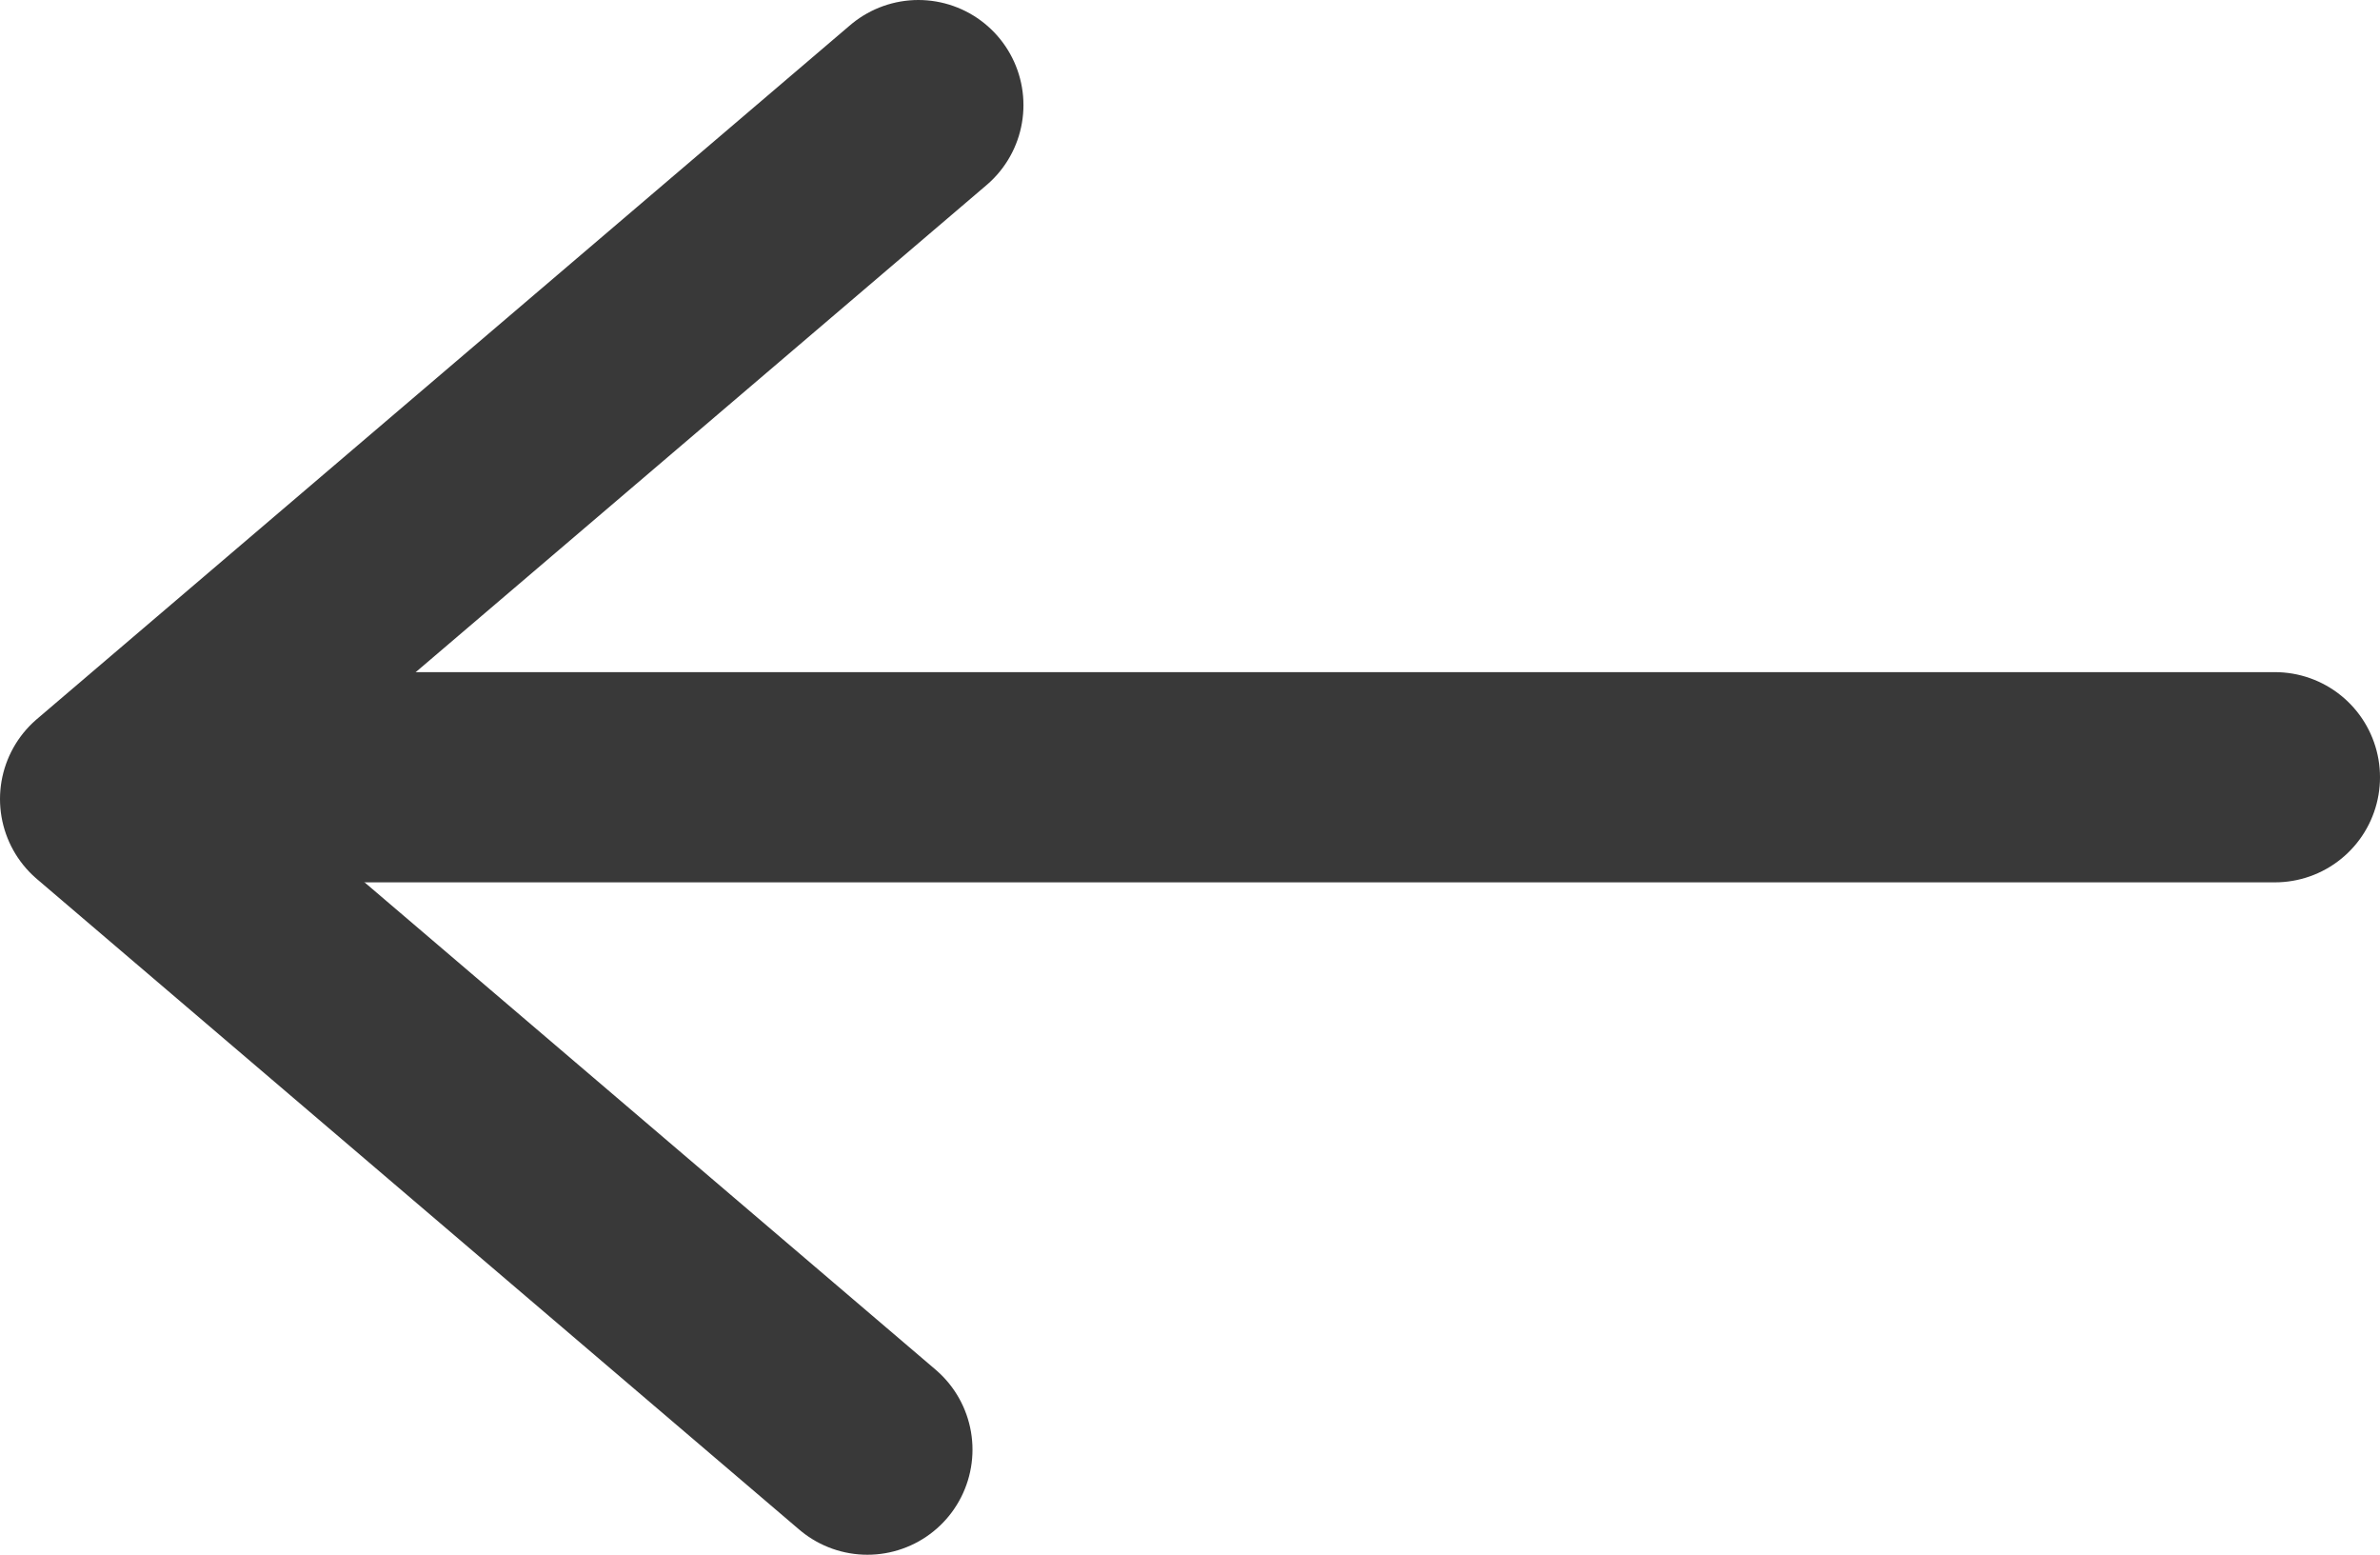 <?xml version="1.0" encoding="UTF-8"?><svg id="_레이어_2" xmlns="http://www.w3.org/2000/svg" viewBox="0 0 90.6 59.17"><defs><style>.cls-1{stroke-miterlimit:10;}.cls-1,.cls-2{fill:none;stroke:#393939;stroke-linecap:round;stroke-width:8px;}.cls-2{stroke-linejoin:round;}</style></defs><g id="_레이어_1-2"><g><line class="cls-1" x1="86.6" y1="29.58" x2="11.26" y2="29.58"/><polyline class="cls-2" points="34.96 4 4 30.41 33.02 55.17"/></g></g></svg>